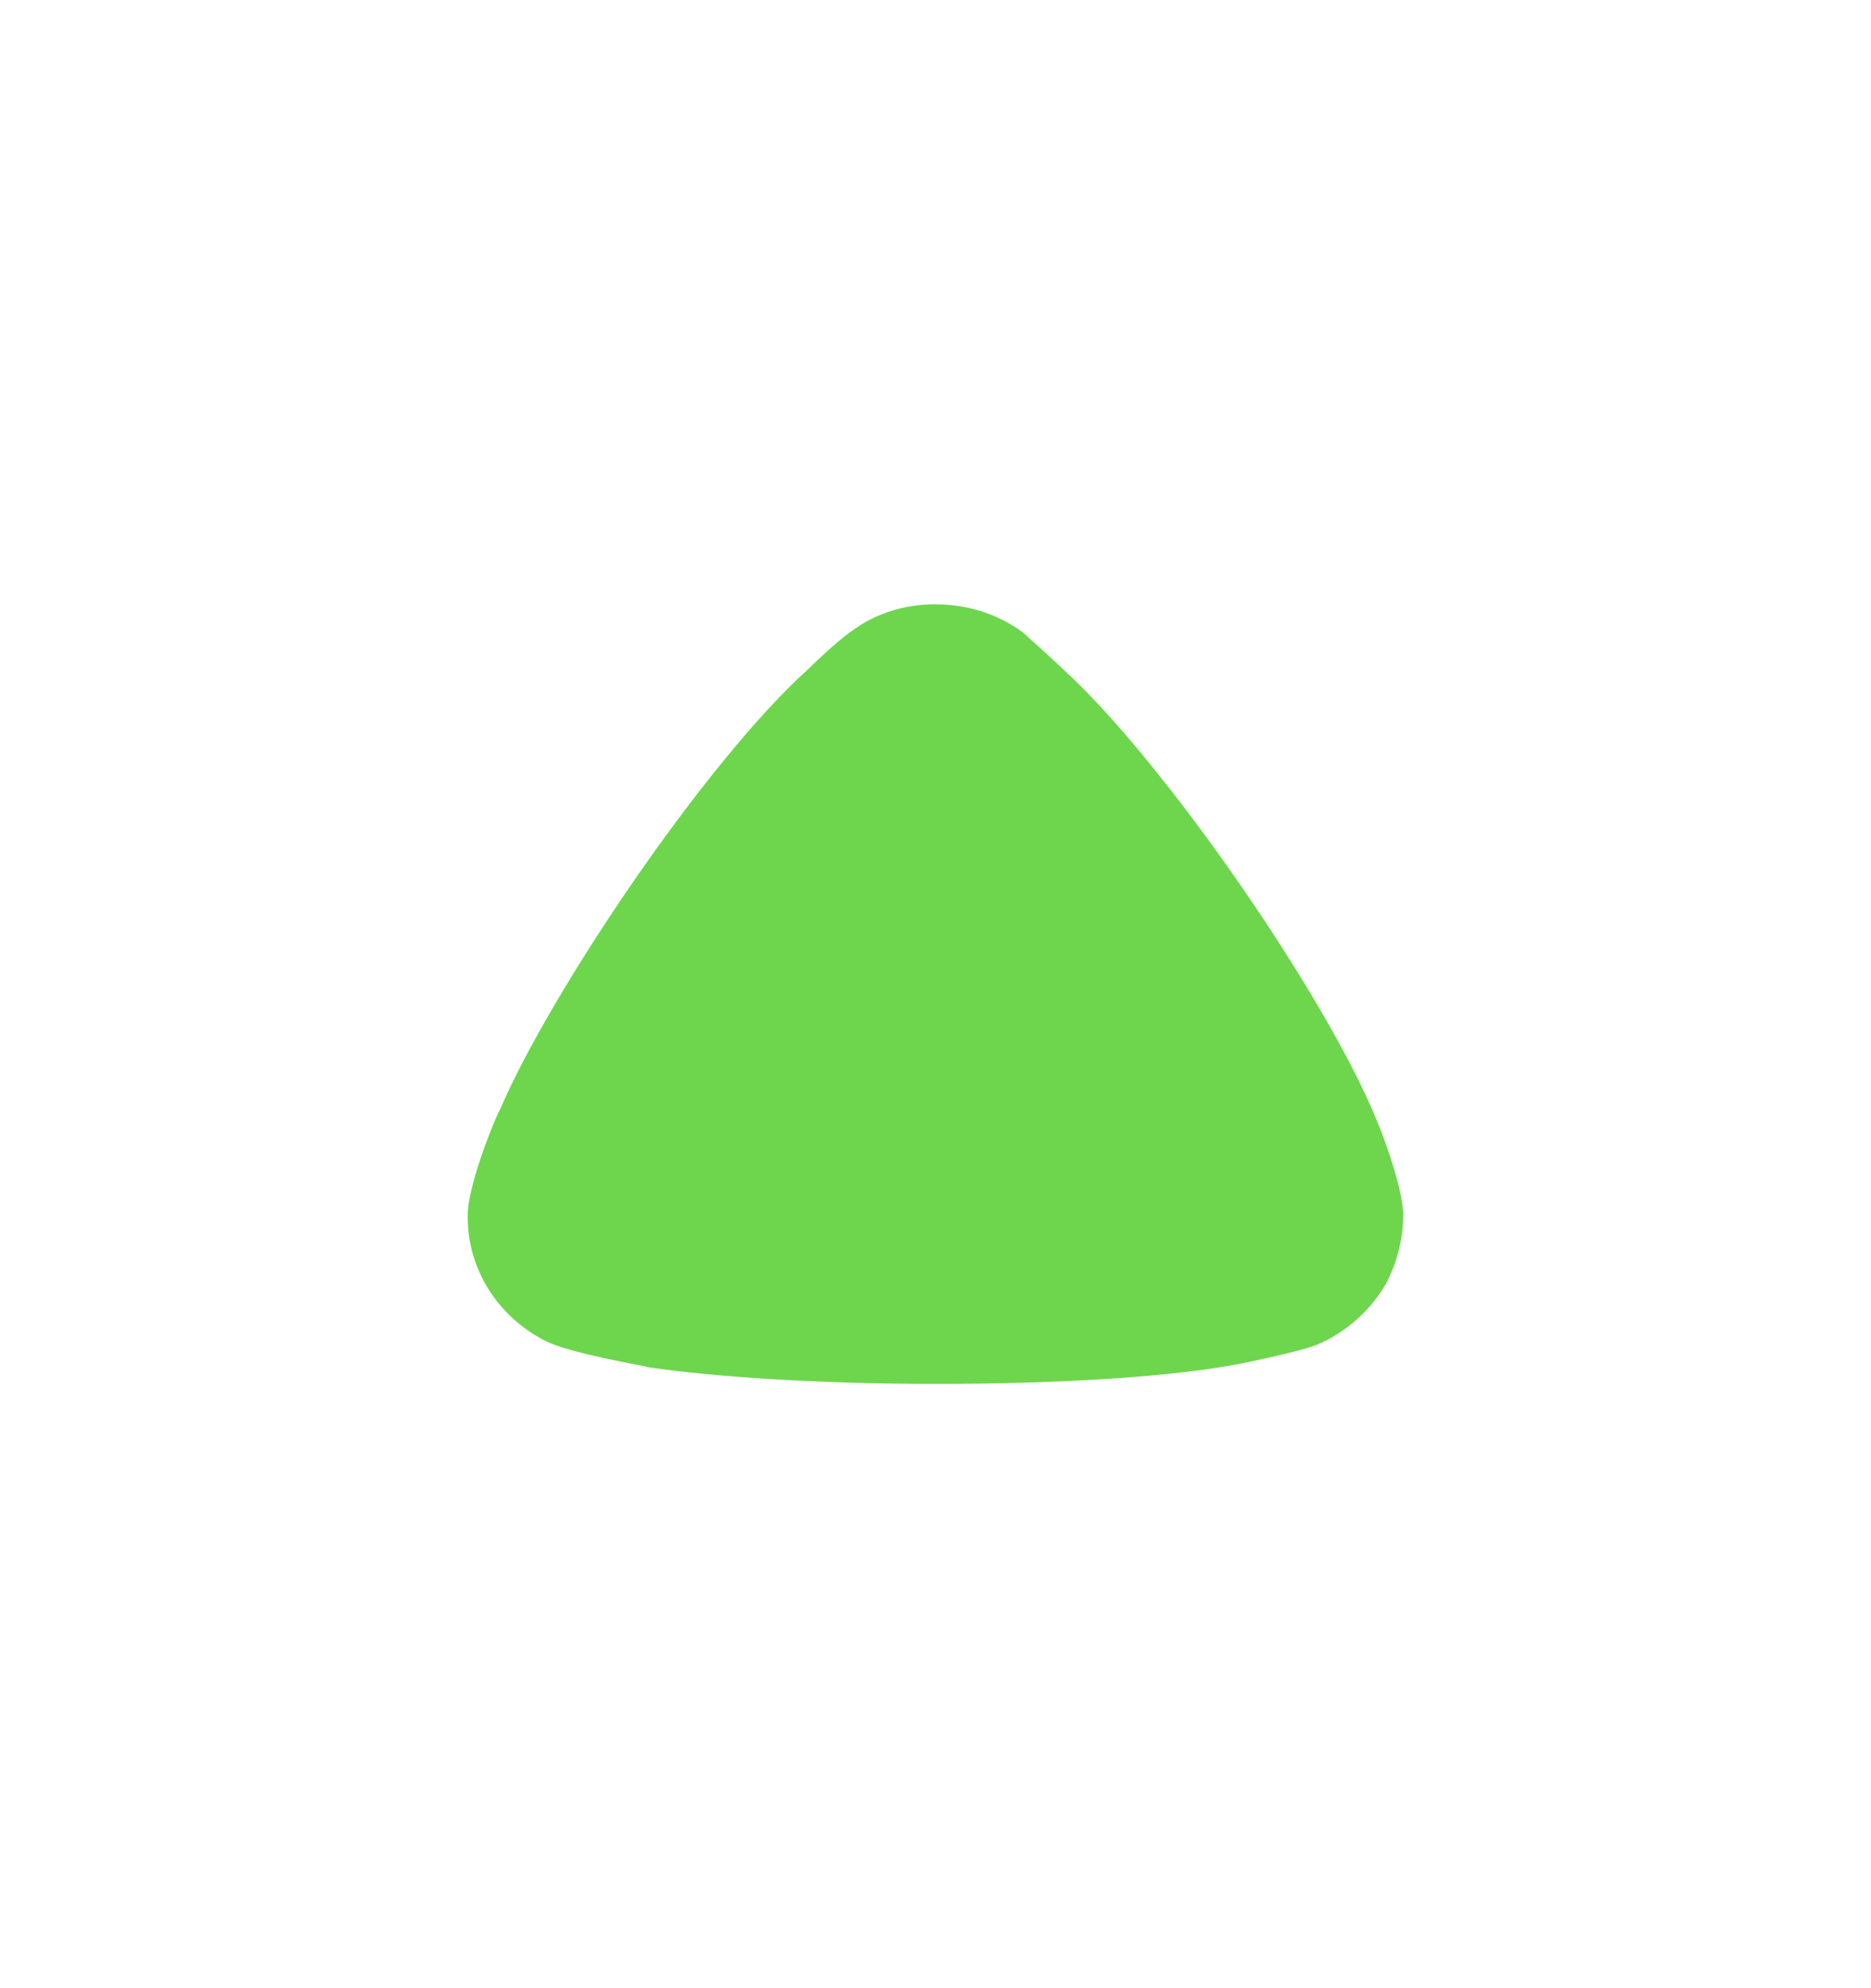 <svg width="16" height="17" viewBox="0 0 16 17" fill="none" xmlns="http://www.w3.org/2000/svg">
<path d="M8.754 5.413C8.793 5.451 8.958 5.593 9.094 5.725C9.949 6.502 11.349 8.528 11.777 9.589C11.845 9.75 11.991 10.157 12 10.375C12 10.583 11.952 10.782 11.855 10.972C11.719 11.208 11.505 11.398 11.252 11.502C11.077 11.568 10.552 11.672 10.543 11.672C9.969 11.776 9.036 11.833 8.005 11.833C7.023 11.833 6.129 11.776 5.546 11.691C5.537 11.681 4.885 11.578 4.661 11.464C4.253 11.255 4 10.848 4 10.412V10.375C4.01 10.091 4.263 9.494 4.273 9.494C4.701 8.491 6.032 6.511 6.917 5.716C6.917 5.716 7.144 5.491 7.286 5.394C7.49 5.242 7.743 5.167 7.995 5.167C8.277 5.167 8.54 5.252 8.754 5.413Z" fill="#6DD64D"/>
</svg>
